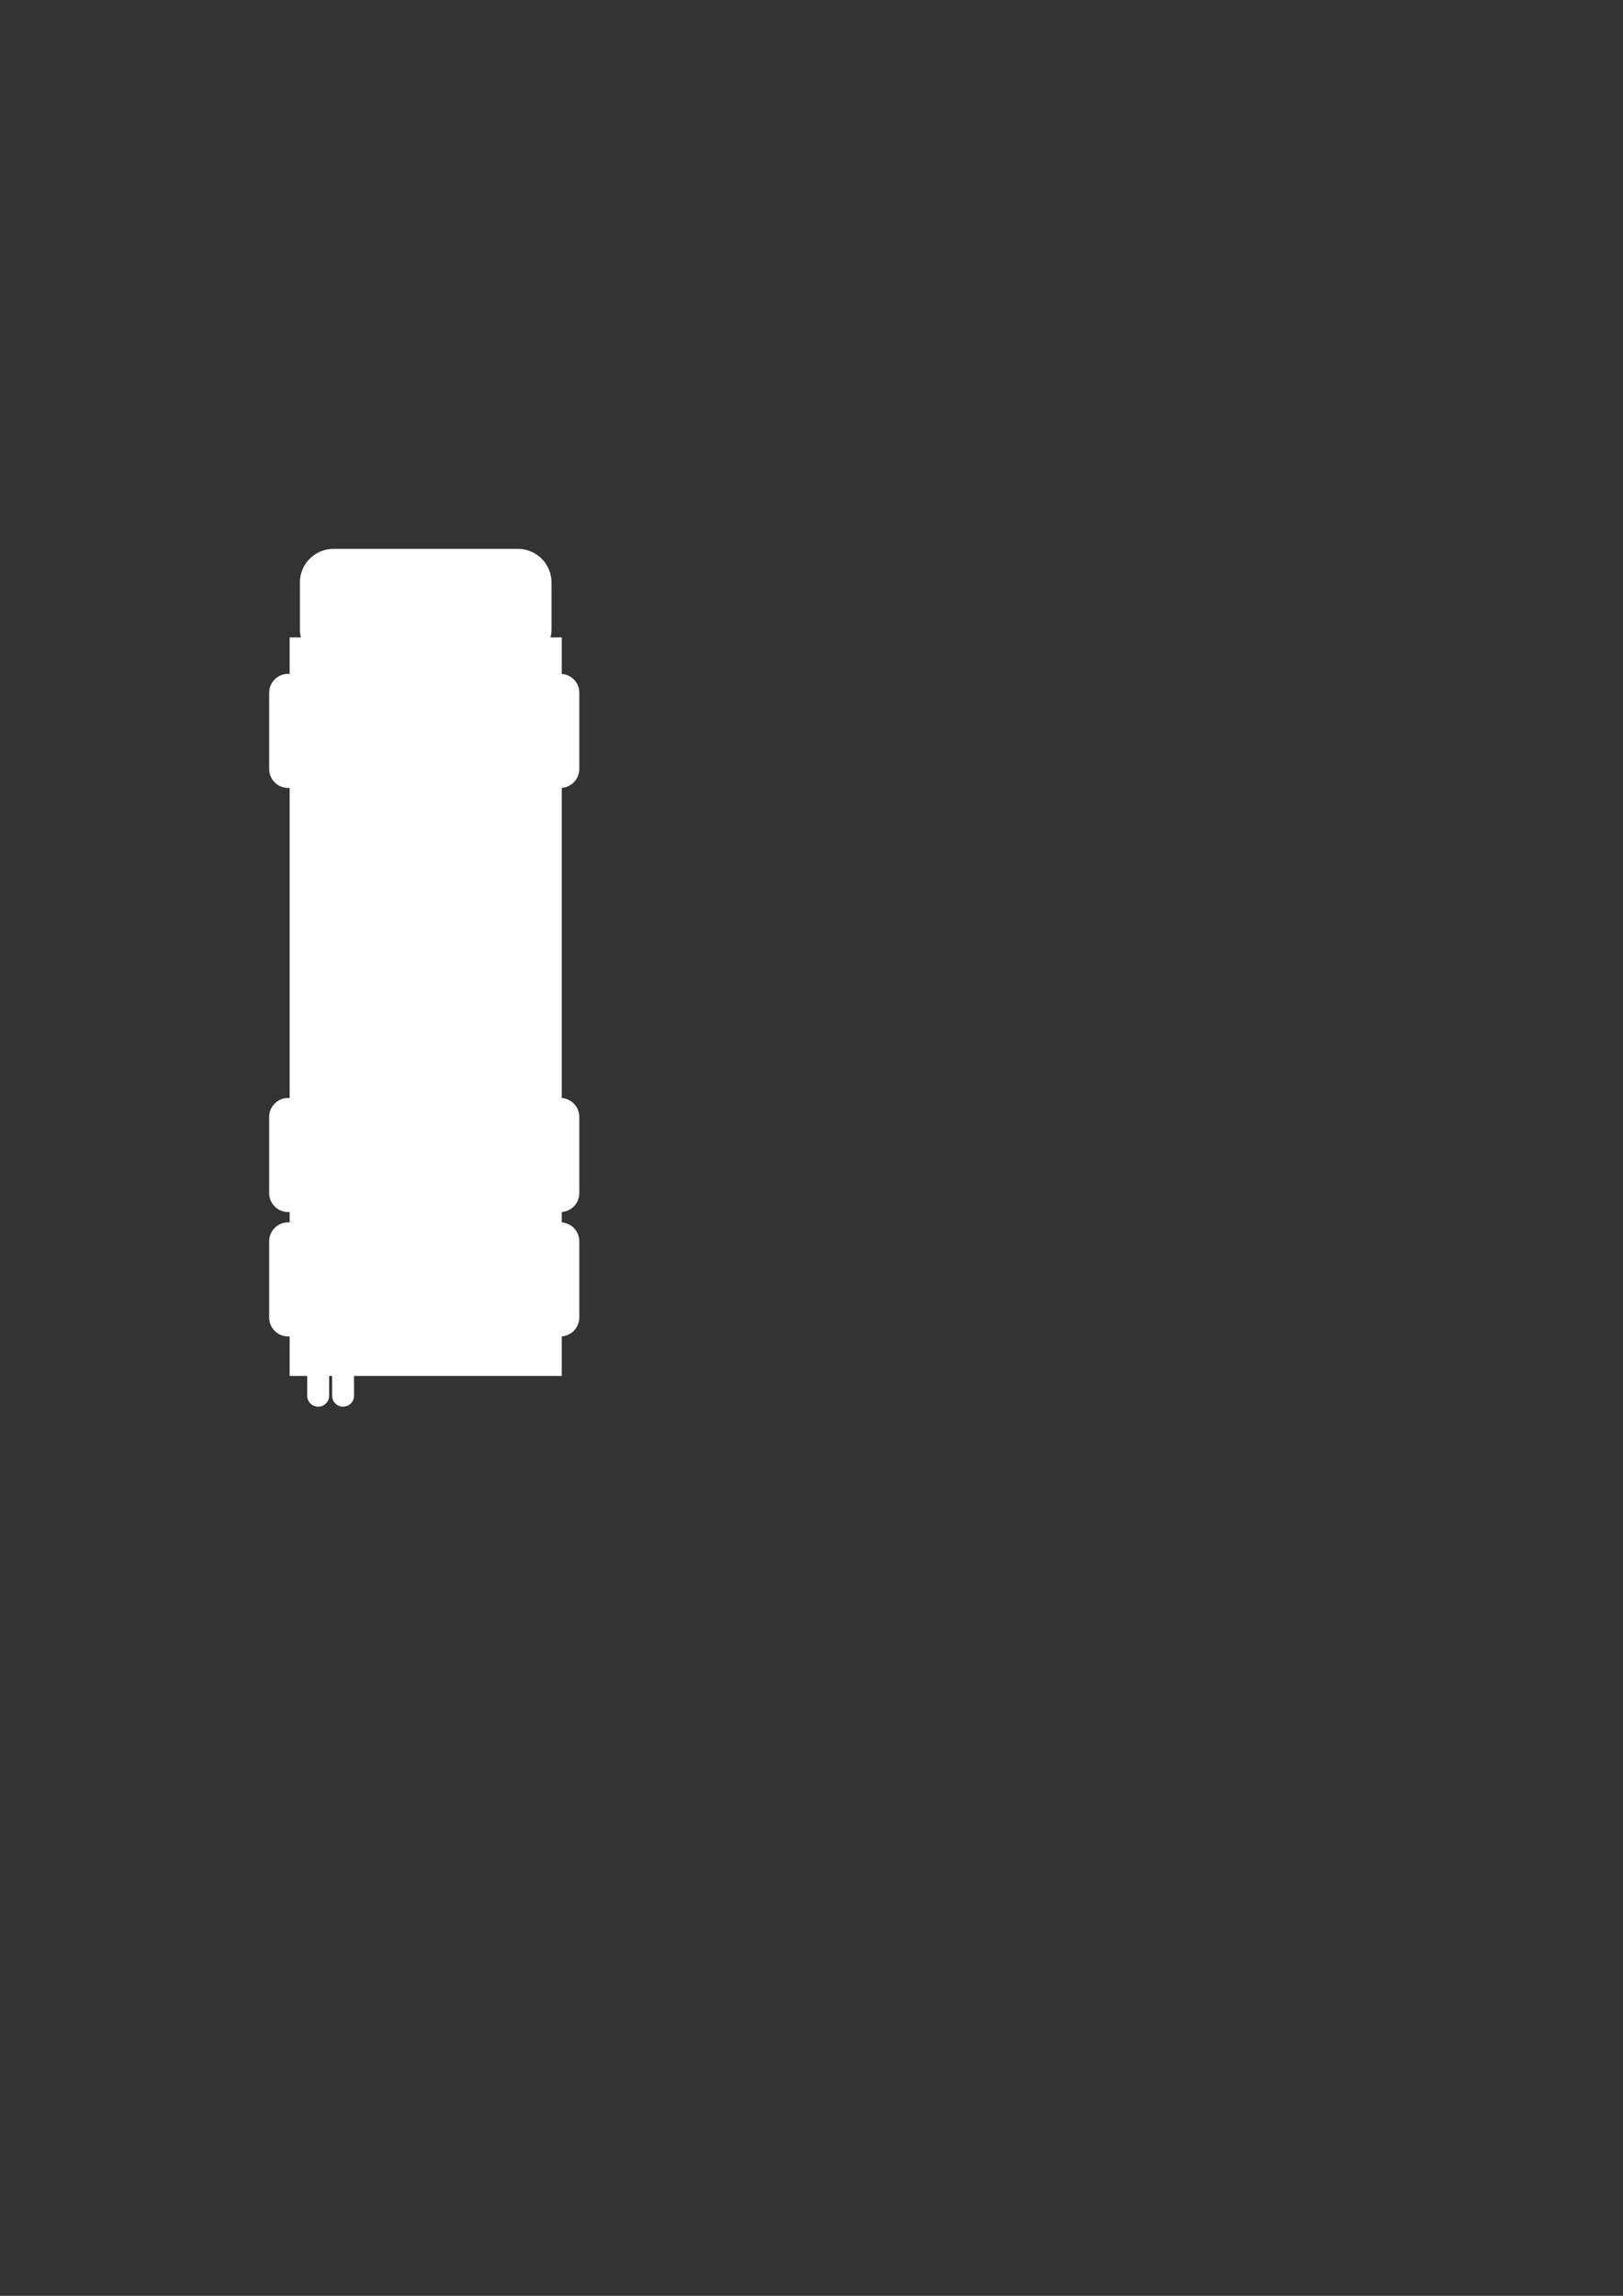 <?xml version="1.0" encoding="UTF-8" standalone="no"?>
<!-- Created with Inkscape (http://www.inkscape.org/) -->

<svg
   xmlns:dc="http://purl.org/dc/elements/1.1/"
   xmlns:cc="http://creativecommons.org/ns#"
   xmlns:rdf="http://www.w3.org/1999/02/22-rdf-syntax-ns#"
   xmlns:svg="http://www.w3.org/2000/svg"
   xmlns="http://www.w3.org/2000/svg"
   xmlns:sodipodi="http://sodipodi.sourceforge.net/DTD/sodipodi-0.dtd"
   xmlns:inkscape="http://www.inkscape.org/namespaces/inkscape"
   width="210mm"
   height="297mm"
   viewBox="0 0 210 297"
   version="1.1"
   id="svg920"
   inkscape:version="0.92.3 (2405546, 2018-03-11)"
   sodipodi:docname="car2_no_outline.svg">
  <rect x="0" y="0" width="210" height="297" fill="#333333" stroke="none"/>
  <defs
     id="defs914" />
  <sodipodi:namedview
     id="base"
     pagecolor="#cdcdcd"
     bordercolor="#666666"
     borderopacity="1.0"
     inkscape:pageopacity="0"
     inkscape:pageshadow="2"
     inkscape:zoom="0.98994949"
     inkscape:cx="106.58553"
     inkscape:cy="655.8122"
     inkscape:document-units="mm"
     inkscape:current-layer="layer1"
     showgrid="false"
     inkscape:window-width="1853"
     inkscape:window-height="1025"
     inkscape:window-x="67"
     inkscape:window-y="27"
     inkscape:window-maximized="1"
     inkscape:snap-global="false" />
  <g
     inkscape:label="Ebene 1"
     inkscape:groupmode="layer"
     id="layer1">
    <path
       style="opacity:1;fill:#ffffff;fill-opacity:1;stroke:none;stroke-width:5.839;stroke-linecap:butt;stroke-linejoin:miter;stroke-miterlimit:4;stroke-dasharray:none;stroke-dashoffset:0;stroke-opacity:1"
       d="M 162.857 267.949 C 153.756 267.949 146.428 275.276 146.428 284.377 L 146.428 307.234 C 146.428 308.596 146.61 309.91 146.92 311.174 L 141.428 311.174 L 141.428 328.984 C 141.191 328.967 140.956 328.947 140.715 328.947 C 135.571 328.947 131.428 333.09 131.428 338.234 L 131.428 375.377 C 131.428 380.521 135.571 384.662 140.715 384.662 C 140.956 384.662 141.191 384.645 141.428 384.627 L 141.428 536.031 C 141.191 536.013 140.956 535.996 140.715 535.996 C 135.571 535.996 131.428 540.137 131.428 545.281 L 131.428 582.424 C 131.428 587.568 135.571 591.711 140.715 591.711 C 140.956 591.711 141.191 591.692 141.428 591.674 L 141.428 596.746 C 141.191 596.728 140.956 596.711 140.715 596.711 C 135.571 596.711 131.428 600.852 131.428 605.996 L 131.428 643.139 C 131.428 648.283 135.571 652.424 140.715 652.424 C 140.956 652.424 141.191 652.407 141.428 652.389 L 141.428 671.711 L 150 671.711 L 150 681.354 C 150 684.321 152.39 686.711 155.357 686.711 C 158.325 686.711 160.715 684.321 160.715 681.354 L 160.715 671.711 L 162.143 671.711 L 162.143 681.354 C 162.143 684.321 164.532 686.711 167.5 686.711 C 170.468 686.711 172.857 684.321 172.857 681.354 L 172.857 671.711 L 274.285 671.711 L 274.285 652.389 C 279.092 652.025 282.857 648.042 282.857 643.139 L 282.857 605.996 C 282.857 601.093 279.092 597.109 274.285 596.746 L 274.285 591.674 C 279.092 591.311 282.857 587.327 282.857 582.424 L 282.857 545.281 C 282.857 540.378 279.092 536.394 274.285 536.031 L 274.285 384.627 C 279.092 384.264 282.857 380.28 282.857 375.377 L 282.857 338.234 C 282.857 333.331 279.092 329.348 274.285 328.984 L 274.285 311.174 L 268.793 311.174 C 269.102 309.91 269.285 308.596 269.285 307.234 L 269.285 284.377 C 269.285 275.276 261.959 267.949 252.857 267.949 L 162.857 267.949 z "
       transform="scale(0.265)"
       id="rect821"
       inkscape:export-filename="/home/jonas/transidious/Assets/Resources/Sprites/car2_no_outline.png"
       inkscape:export-xdpi="96"
       inkscape:export-ydpi="96" />
  </g>
</svg>
